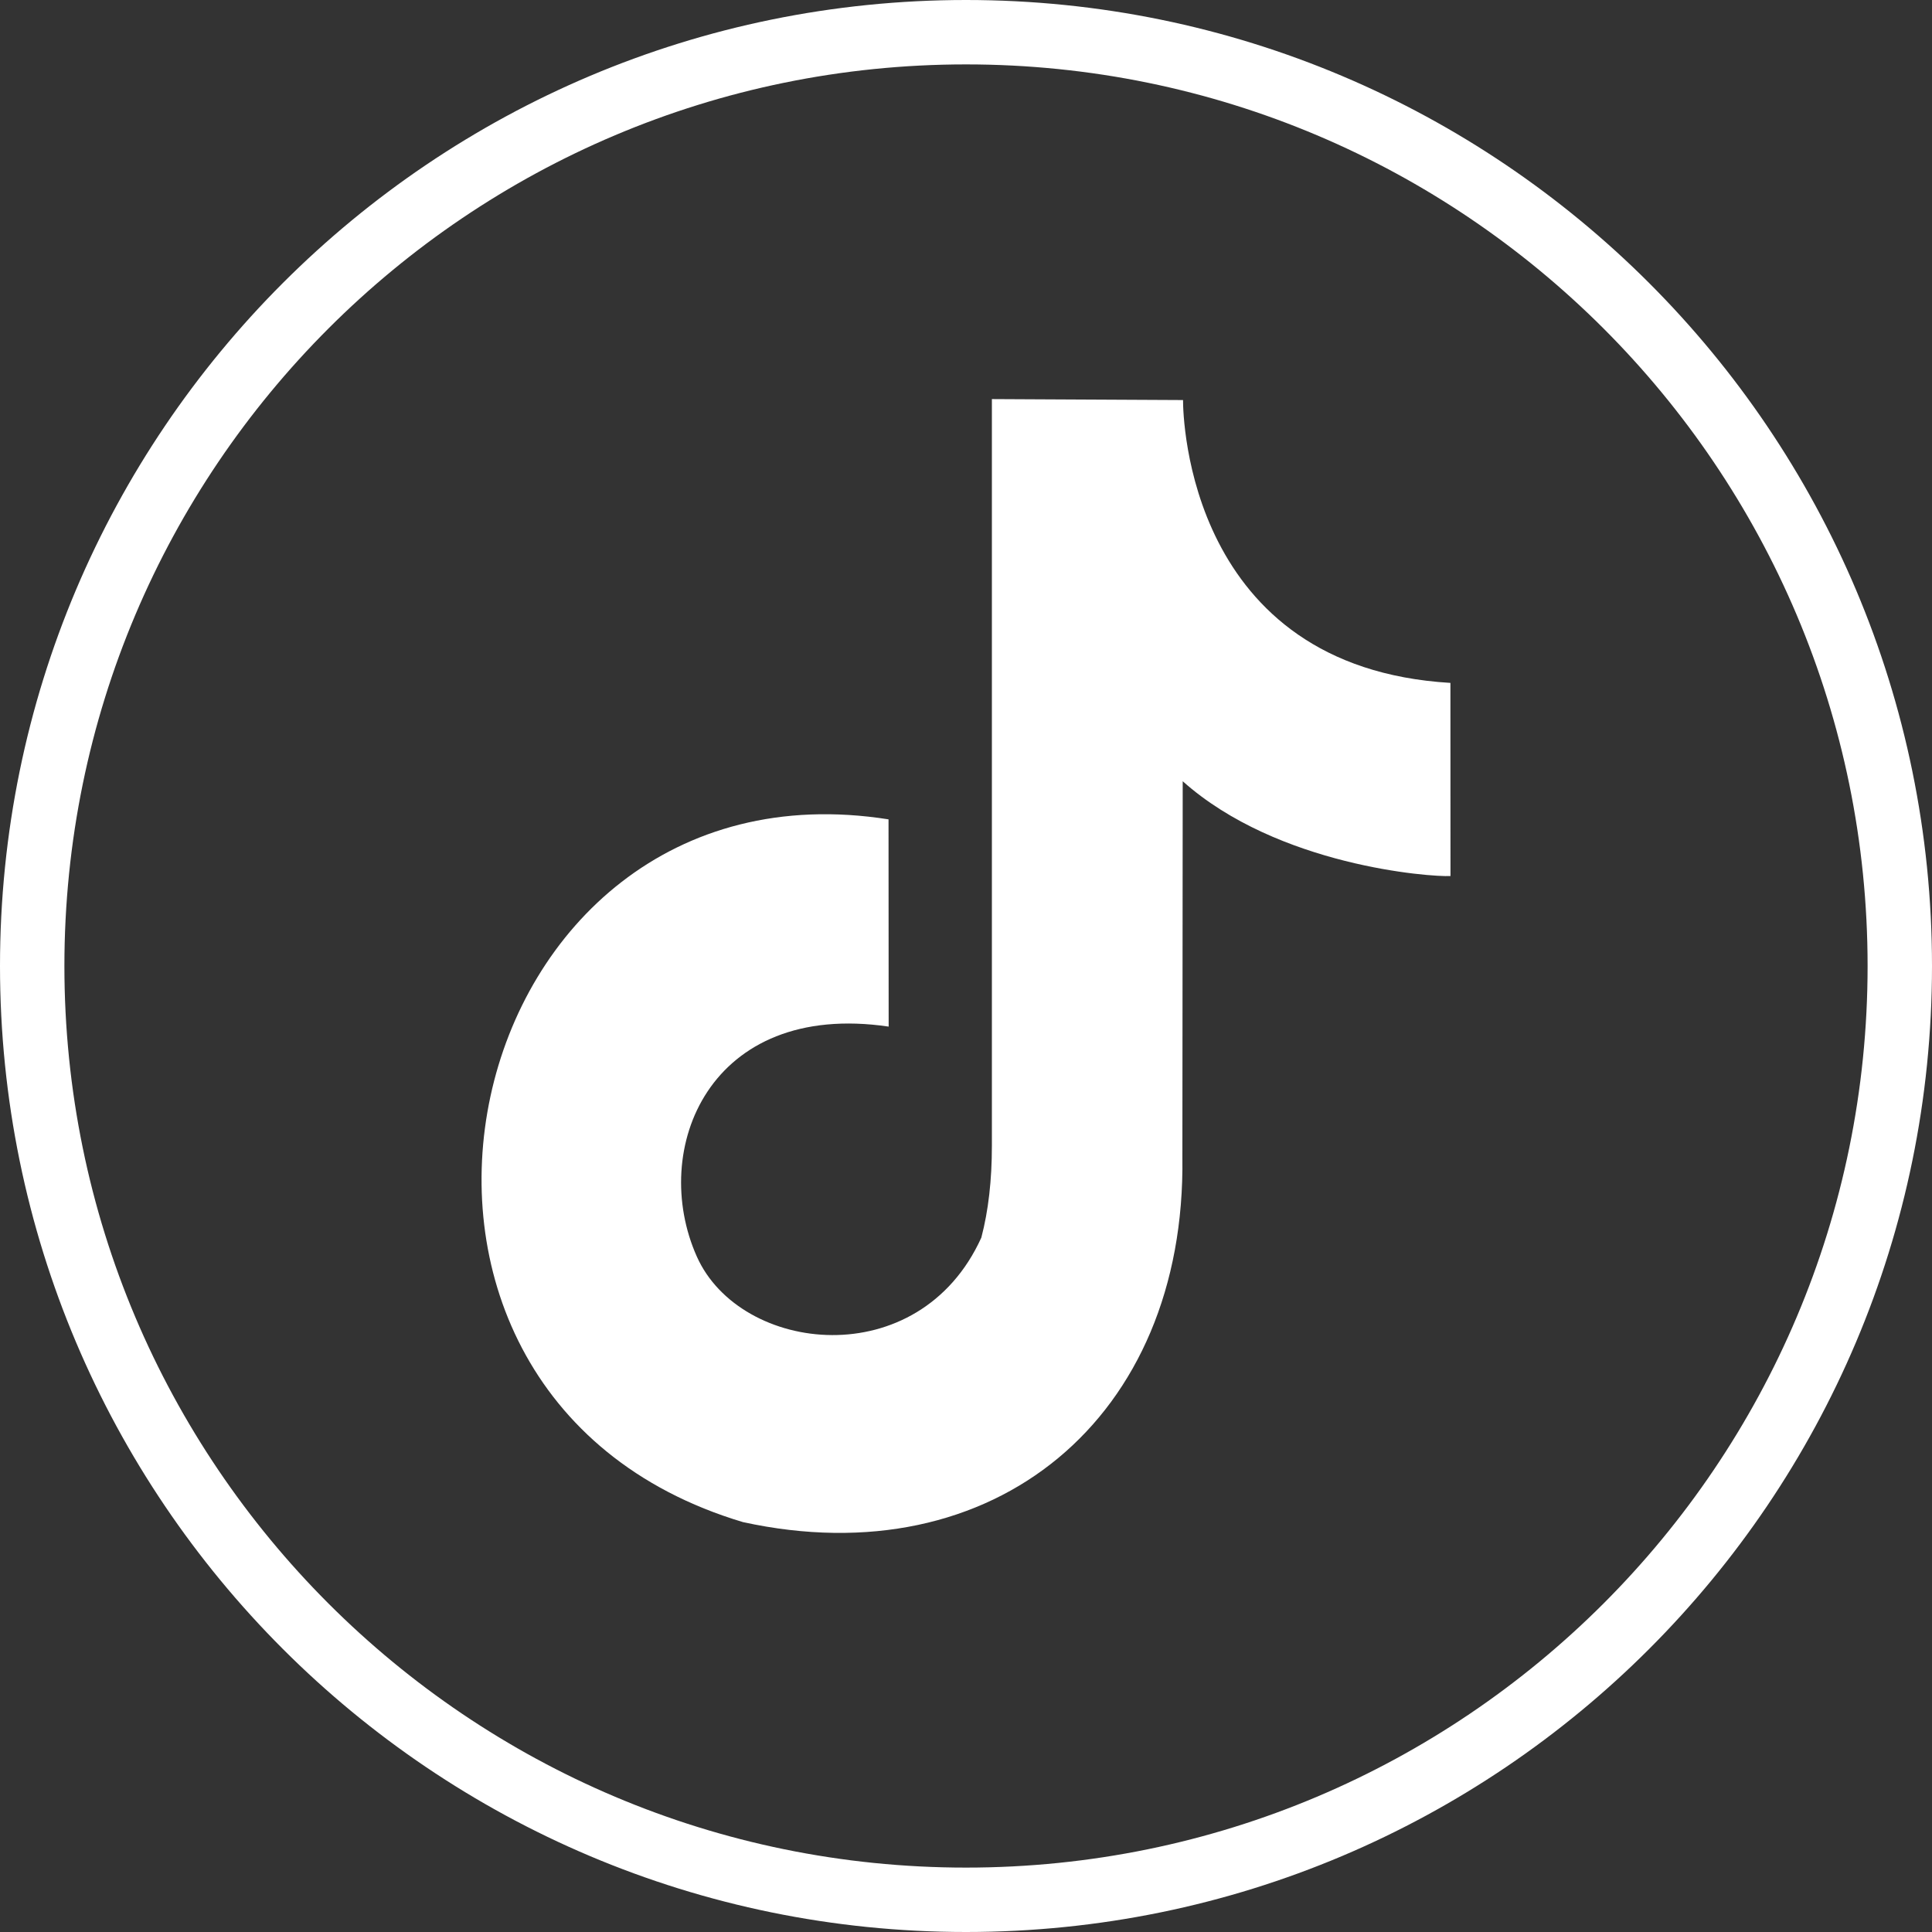 <svg width="30" height="30" viewBox="0 0 30 30" fill="none" xmlns="http://www.w3.org/2000/svg">
<rect x="0" y="0" width="30" height="30" fill="#333333" stroke="none"/>
<g clip-path="url(#clip0_15_5891)">
<path d="M15 0.5C23.008 0.5 29.5 6.992 29.5 15C29.5 23.008 23.008 29.5 15 29.5C6.992 29.5 0.5 23.008 0.5 15C0.5 6.992 6.992 0.5 15 0.5Z" stroke="white"/>
<path fill-rule="evenodd" clip-rule="evenodd" d="M18.37 6.212C18.37 6.48 18.449 10.362 22.522 10.604C22.522 11.723 22.523 12.534 22.523 13.603C22.215 13.62 19.842 13.448 18.365 12.131L18.36 17.969C18.416 22.021 15.435 24.487 11.536 23.635C4.815 21.625 7.049 11.656 13.797 12.723C13.797 15.941 13.799 12.722 13.799 15.941C11.011 15.531 10.079 17.85 10.82 19.511C11.494 21.023 14.27 21.35 15.238 19.218C15.348 18.8 15.402 18.324 15.402 17.79V6.197L18.37 6.212Z" fill="white"/>
</g>
<defs>
<clipPath id="clip0_15_5891">
<rect width="30" height="30" fill="white"/>
</clipPath>
</defs>
</svg>
